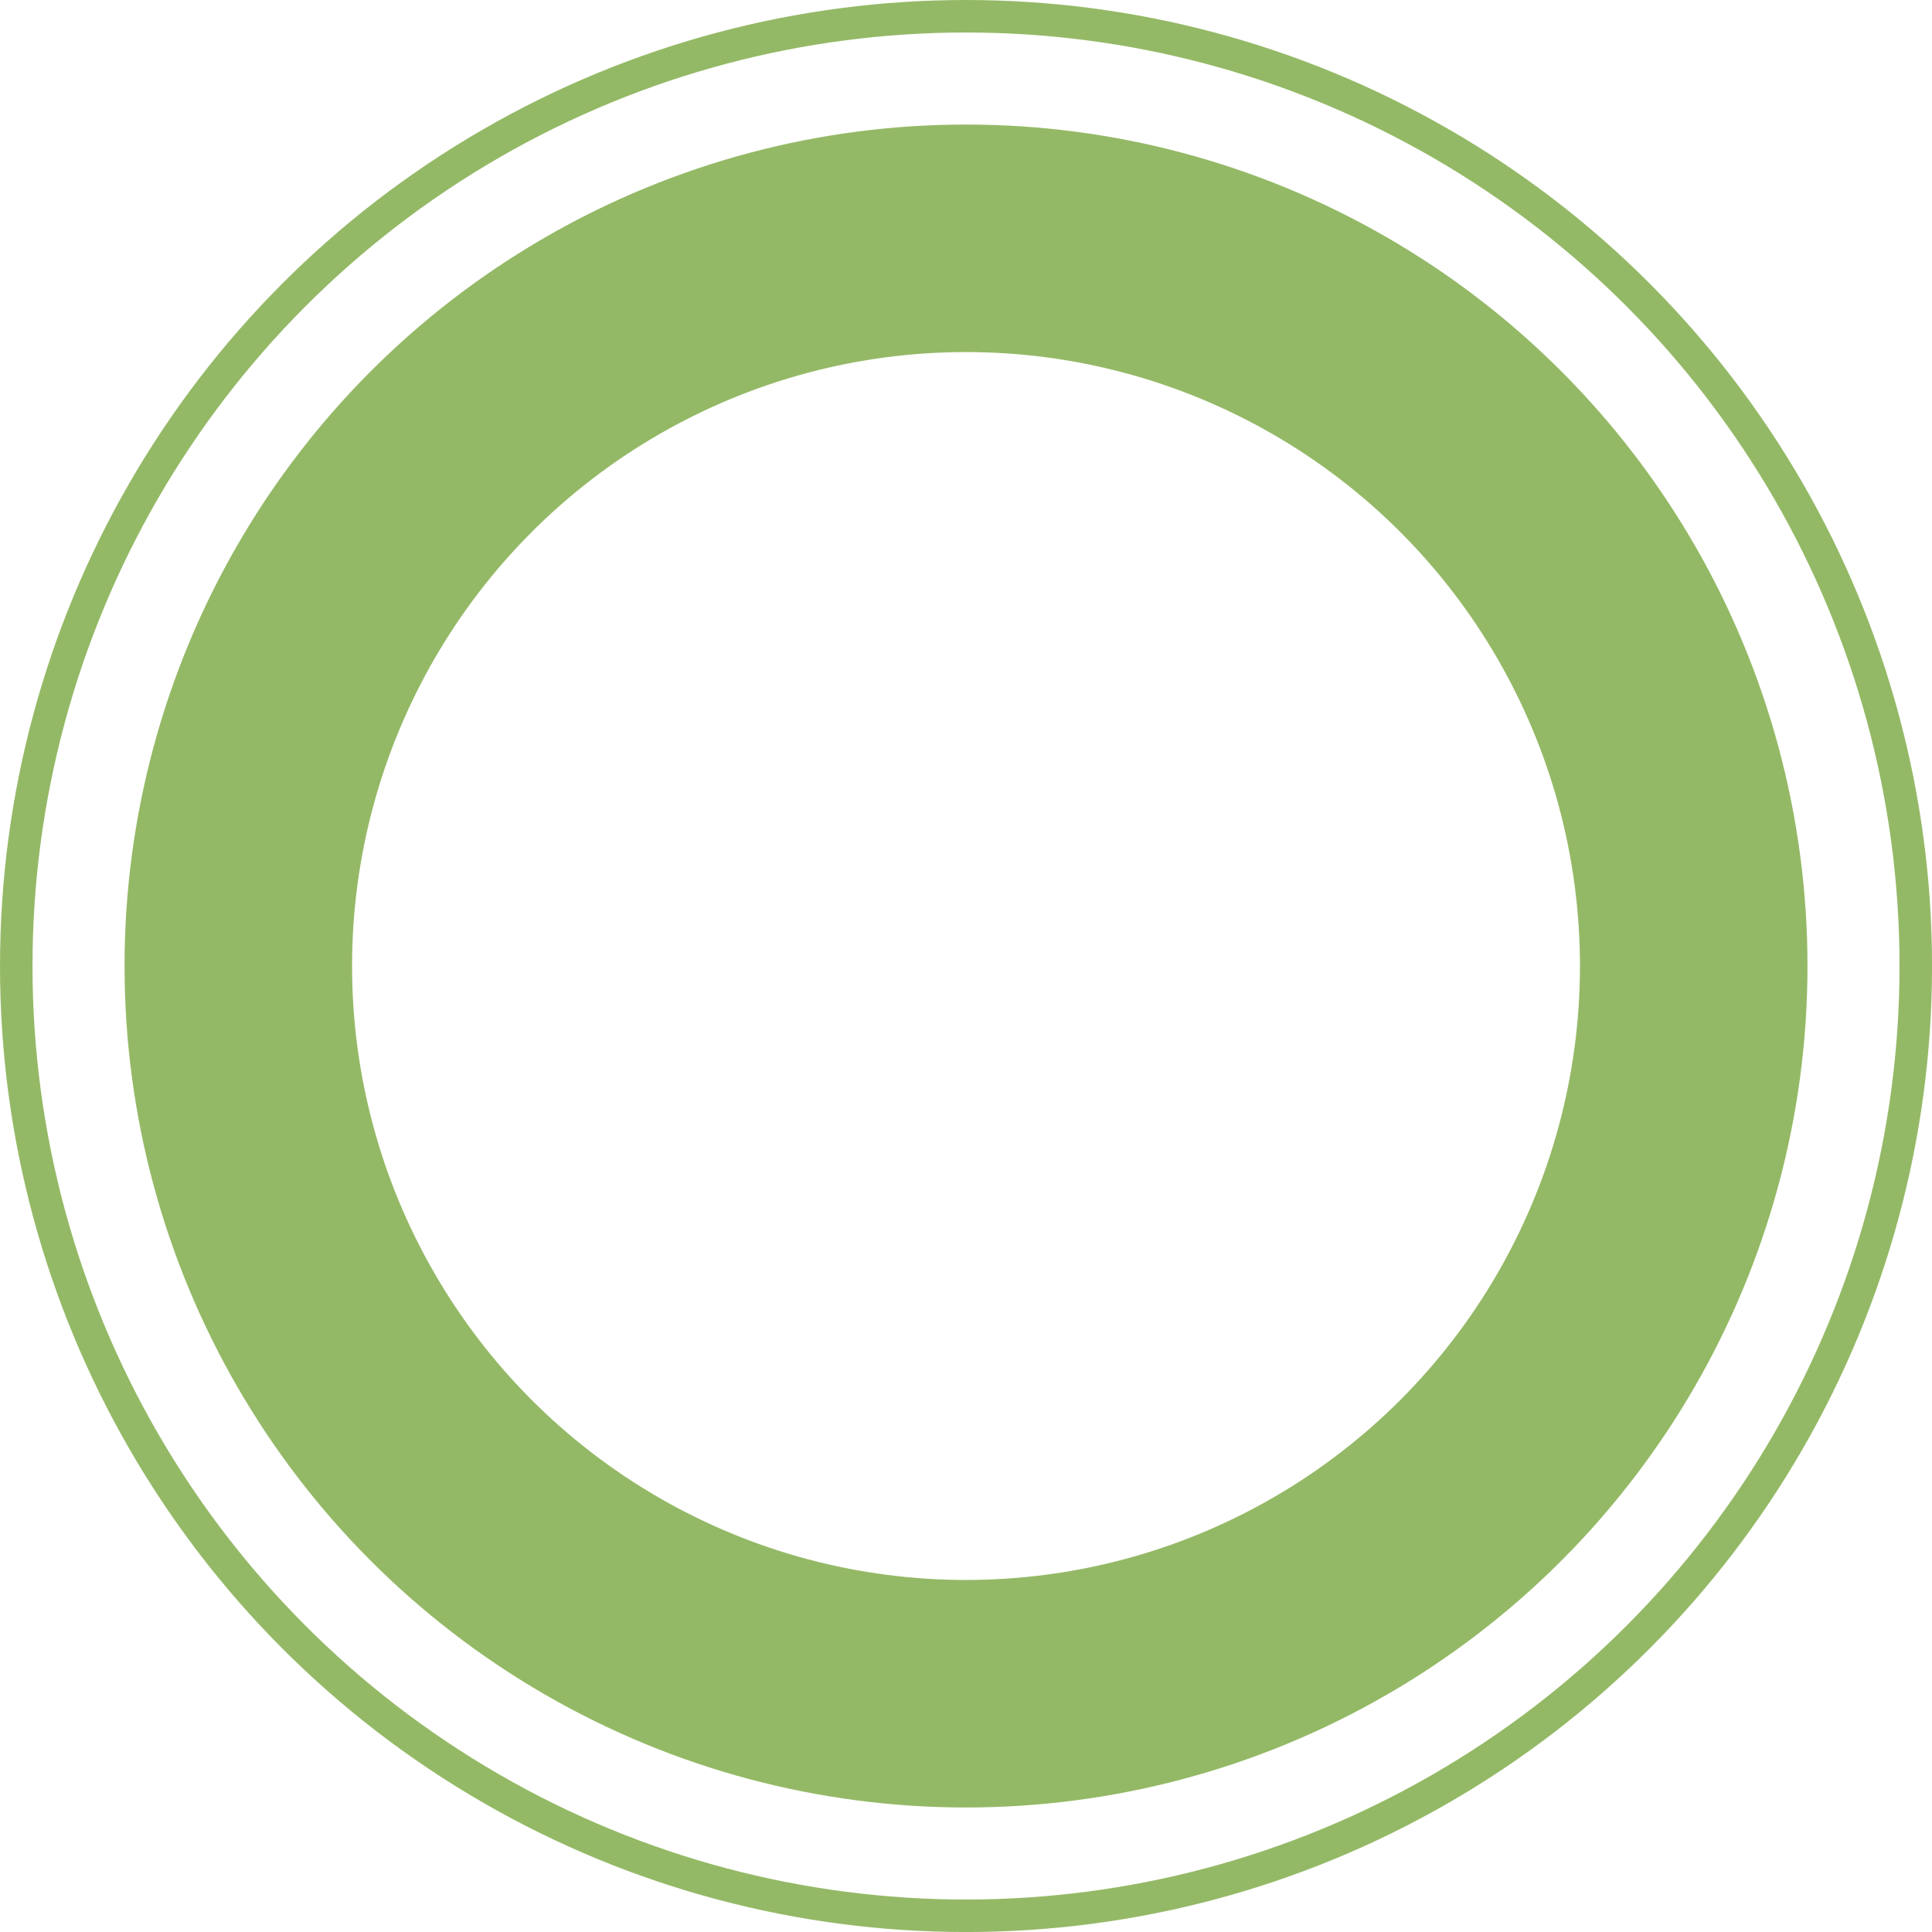 <svg xmlns="http://www.w3.org/2000/svg" width="59.441" height="59.441" viewBox="0 0 59.441 59.441"><defs><style>.a,.b{fill:none;stroke:#94b966;stroke-miterlimit:10;}.b{stroke-width:7px;}</style></defs><g transform="translate(0.5 0.5)"><circle class="a" cx="29.221" cy="29.221" r="29.221"/><circle class="b" cx="22.389" cy="22.389" r="22.389" transform="translate(6.832 6.832)"/></g></svg>